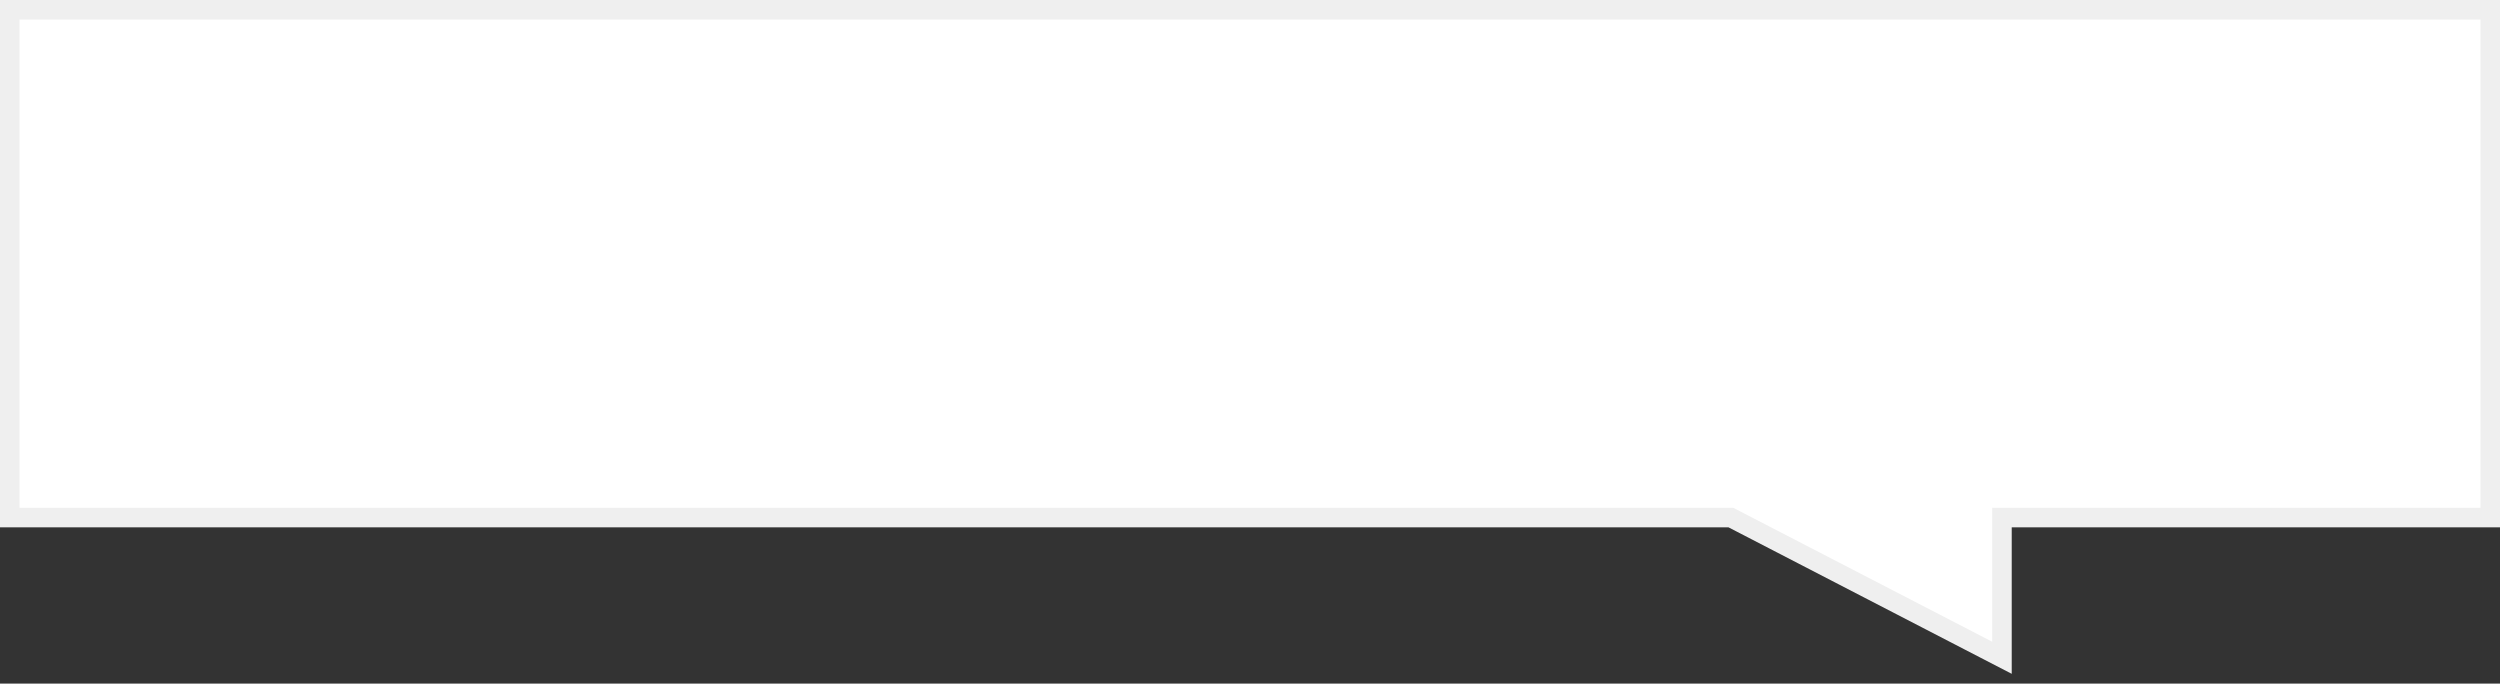 <svg width="128" height="35" viewBox="0 0 128 35" fill="none" xmlns="http://www.w3.org/2000/svg">
<rect x="0" y="0" width="128" height="35" fill="#333333" stroke="none"/>
<path d="M88.73 26.556L102.5 33.678L102.5 27L102.5 26.5L103 26.5L127.5 26.5L127.5 0.5L0.5 0.5L0.5 26.5L88.5 26.5L88.622 26.5L88.73 26.556Z" fill="white" stroke="#EFEFEF"/>
</svg>
